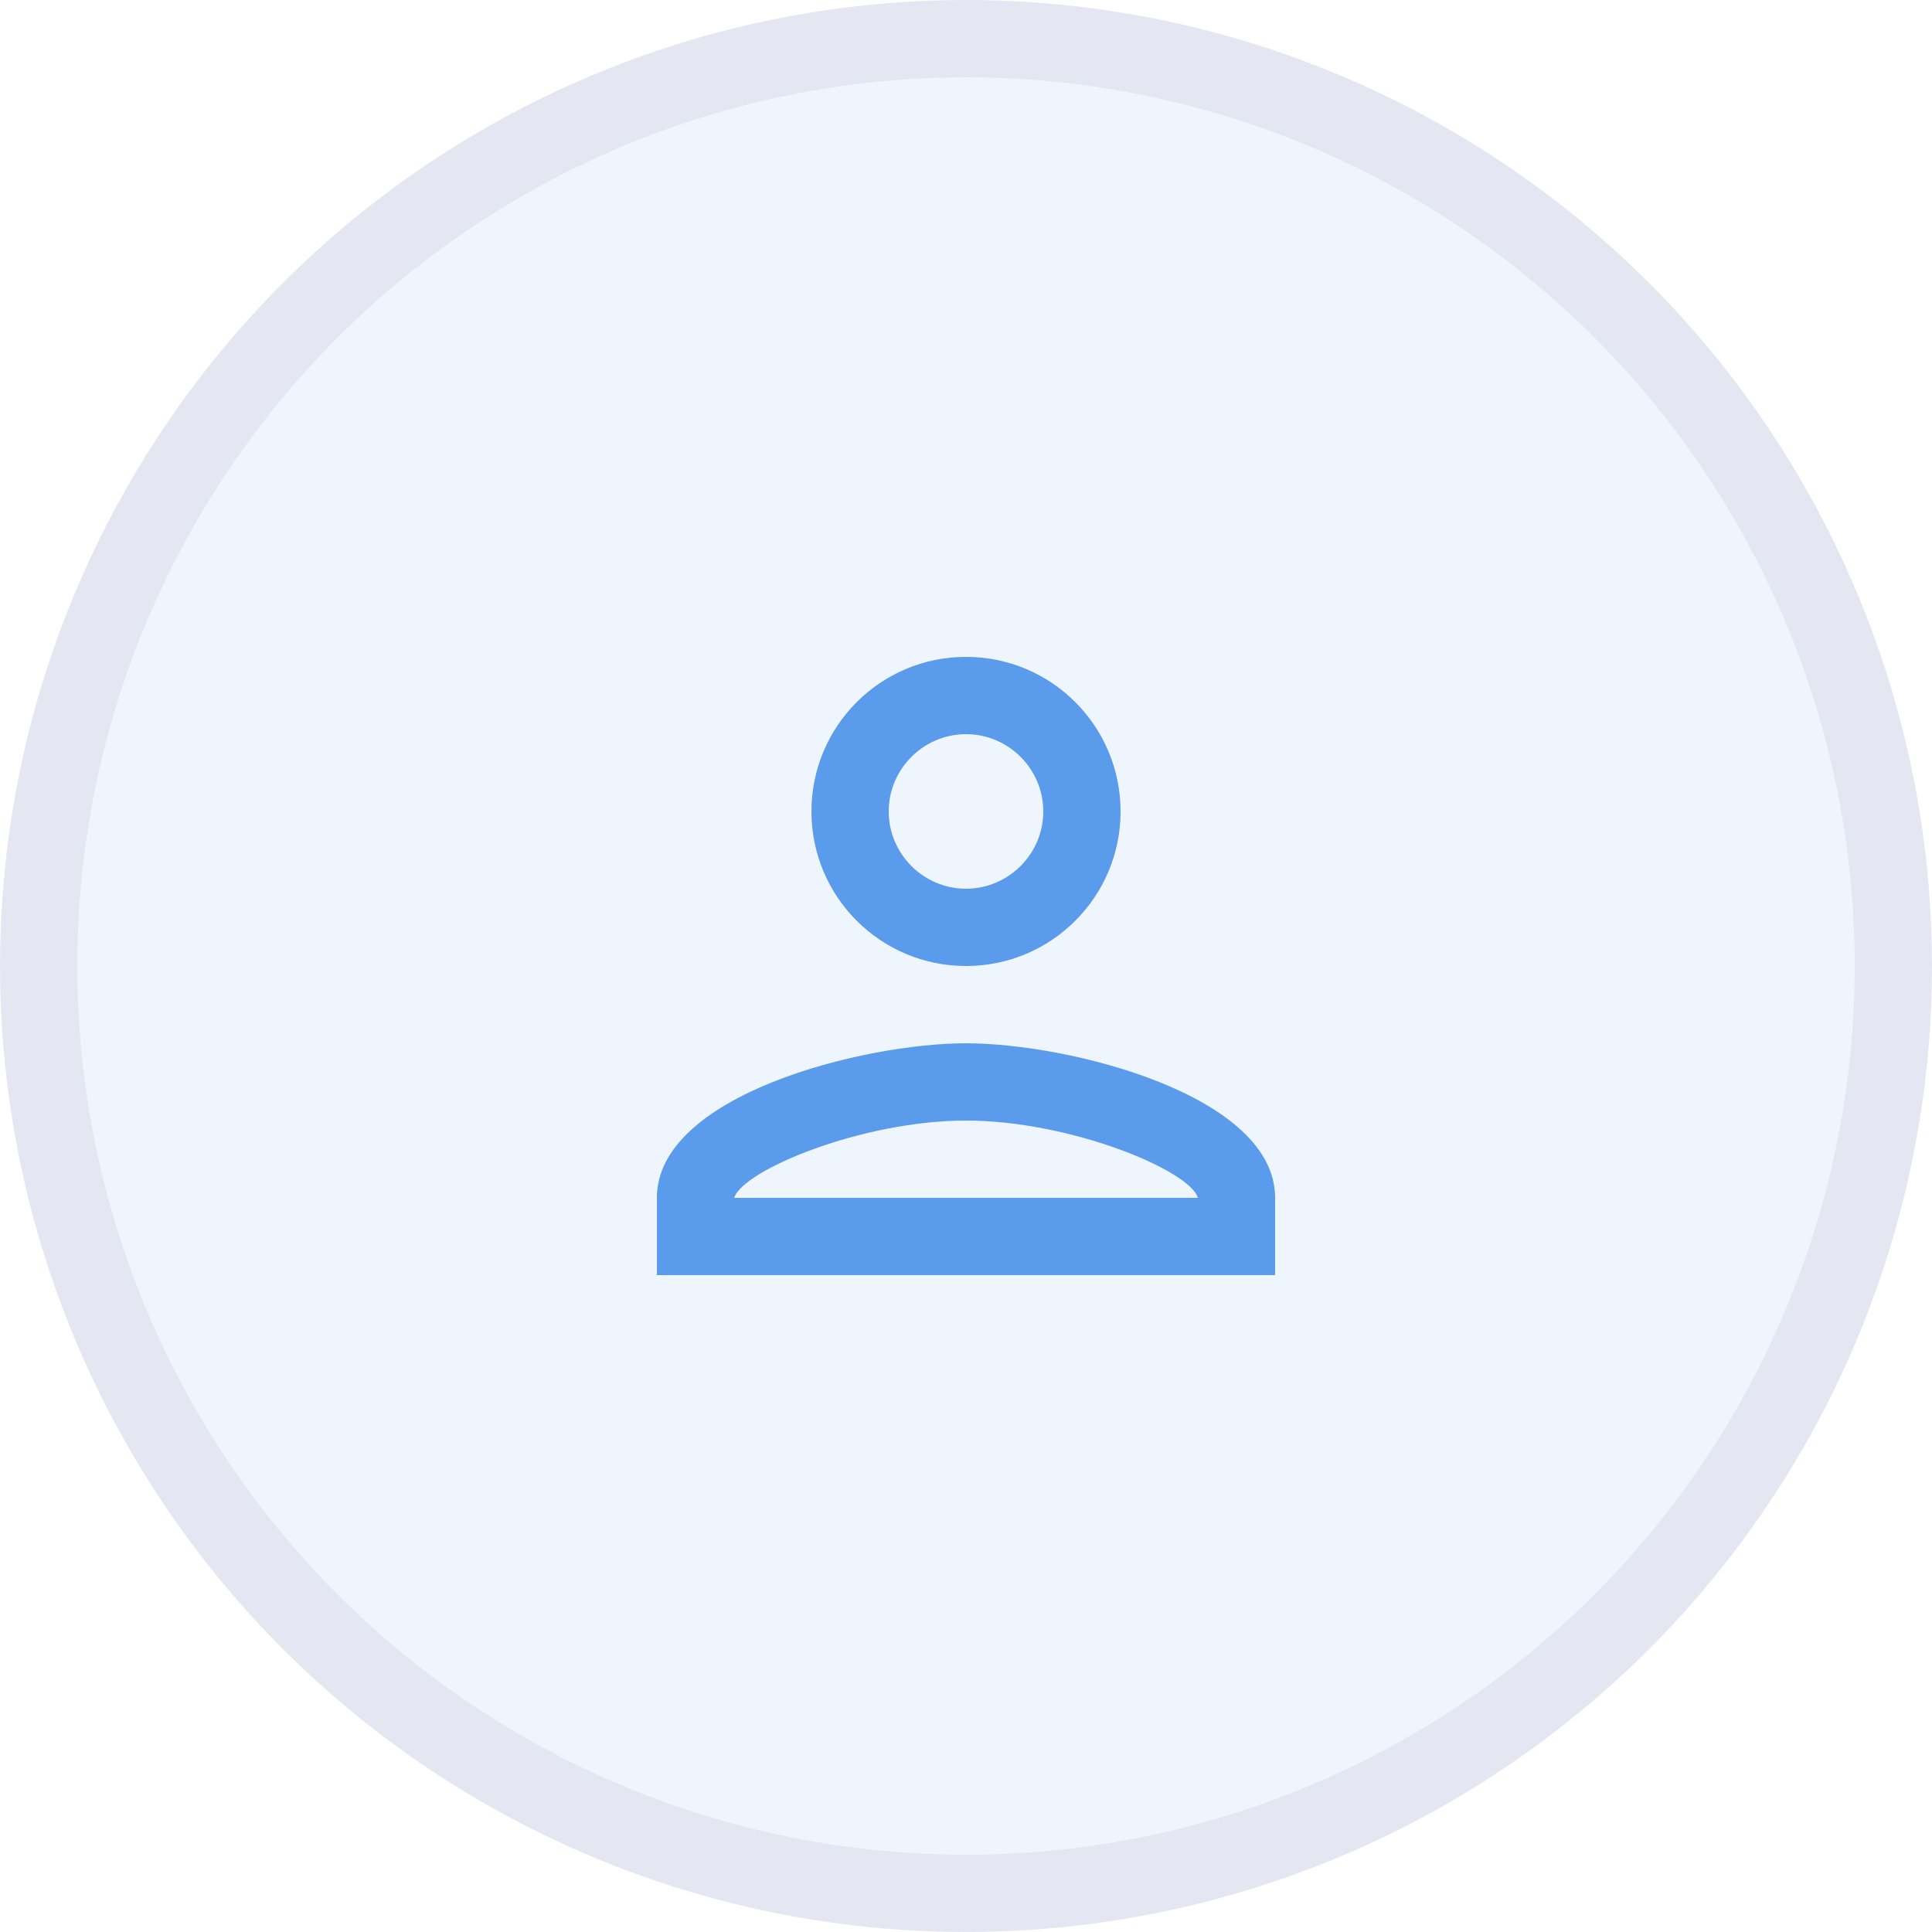<svg width="50" height="50" viewBox="0 0 50 50" fill="none" xmlns="http://www.w3.org/2000/svg">
<circle cx="25" cy="25" r="24" fill="#4D95EA" fill-opacity="0.09" stroke="#E4E7F2" stroke-width="2"/>
<path d="M25 19C26.1 19 27 19.9 27 21C27 22.1 26.1 23 25 23C23.9 23 23 22.1 23 21C23 19.9 23.9 19 25 19ZM25 29C27.7 29 30.8 30.29 31 31H19C19.23 30.28 22.31 29 25 29ZM25 17C22.79 17 21 18.79 21 21C21 23.21 22.79 25 25 25C27.21 25 29 23.21 29 21C29 18.79 27.21 17 25 17ZM25 27C22.33 27 17 28.34 17 31V33H33V31C33 28.34 27.67 27 25 27Z" fill="#5A9BEC"/>
</svg>
